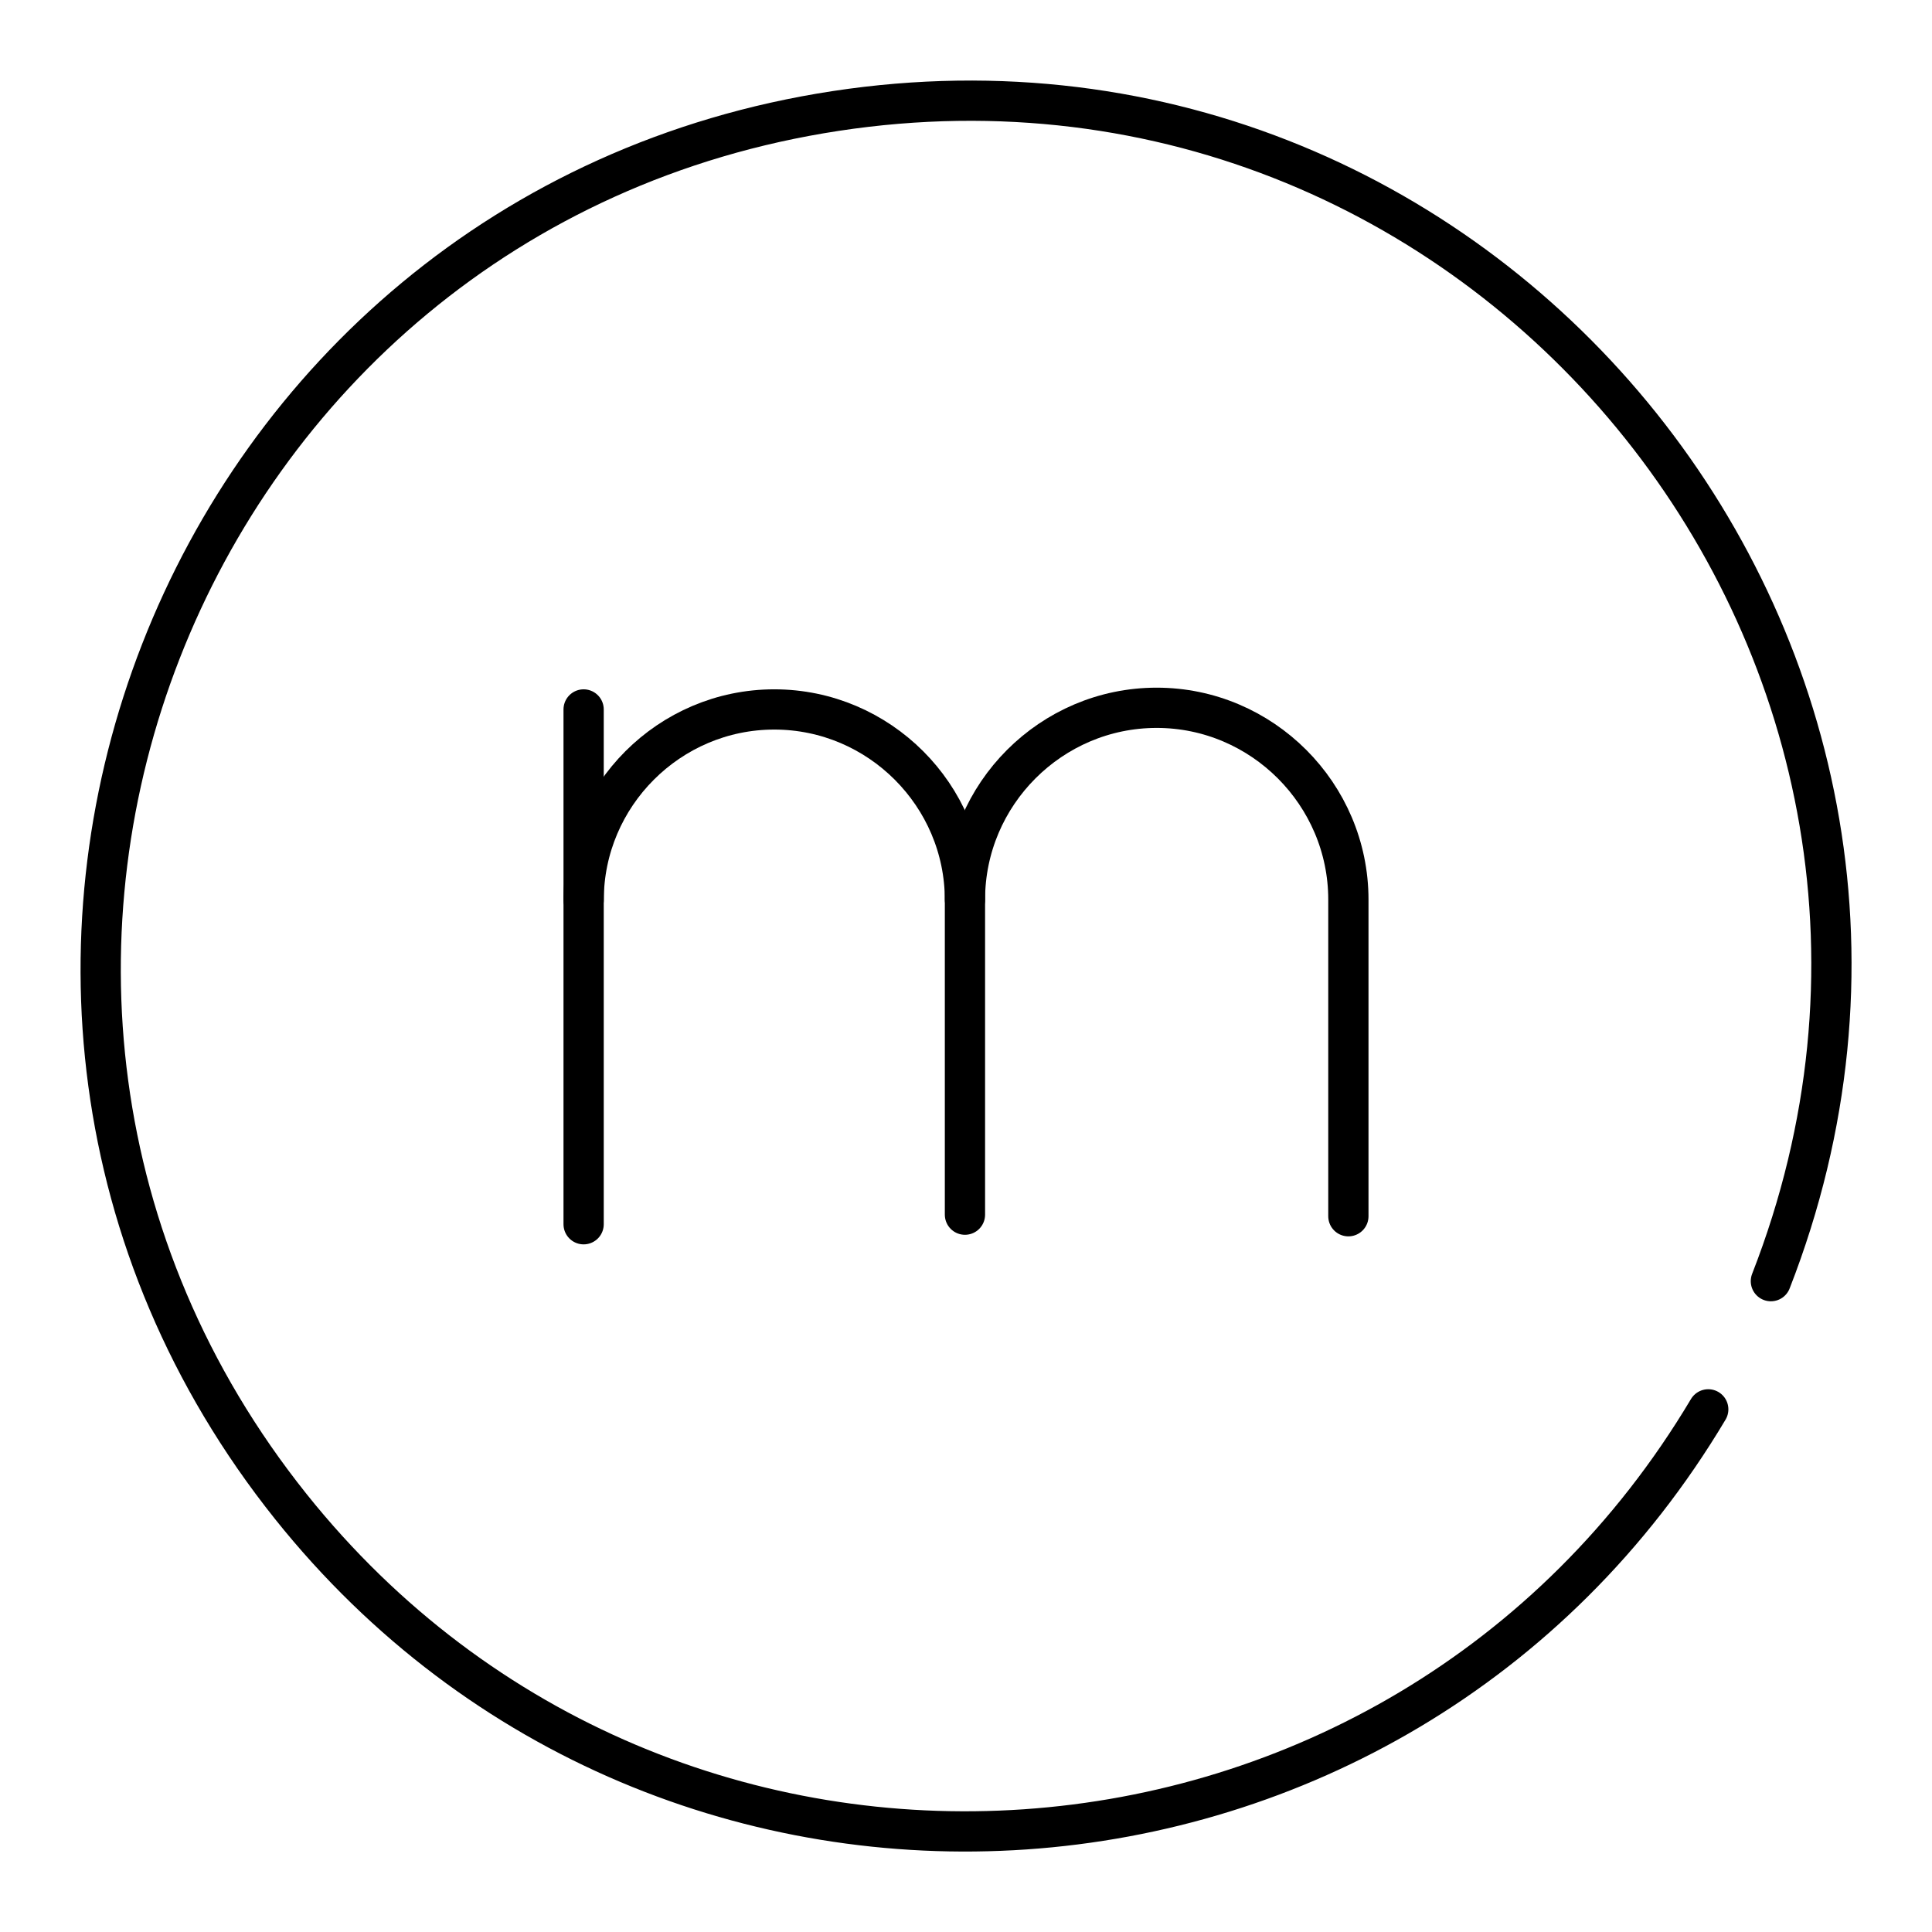 <?xml version="1.0" encoding="UTF-8"?><svg id="b" xmlns="http://www.w3.org/2000/svg" viewBox="0 0 48 48"><defs><style>.c{fill:none;stroke:#000;stroke-linecap:round;stroke-linejoin:round;}</style></defs><path class="c" d="m14.501,22.362c0-2.605,2.131-4.736,4.736-4.736,2.606,0,4.737,2.131,4.737,4.736v7.816"/><line class="c" x1="14.5" y1="17.626" x2="14.5" y2="30.416"/><path class="c" d="m23.974,22.351c0-2.622,2.143-4.766,4.763-4.766s4.763,2.145,4.763,4.766v7.866"/><path class="c" d="m43.997,31.83C50.014,16.418,37.108.267,20.764,2.757,4.424,5.247-3.096,24.511,7.228,37.433c9.366,11.716,27.536,10.469,35.213-2.418"/></svg>